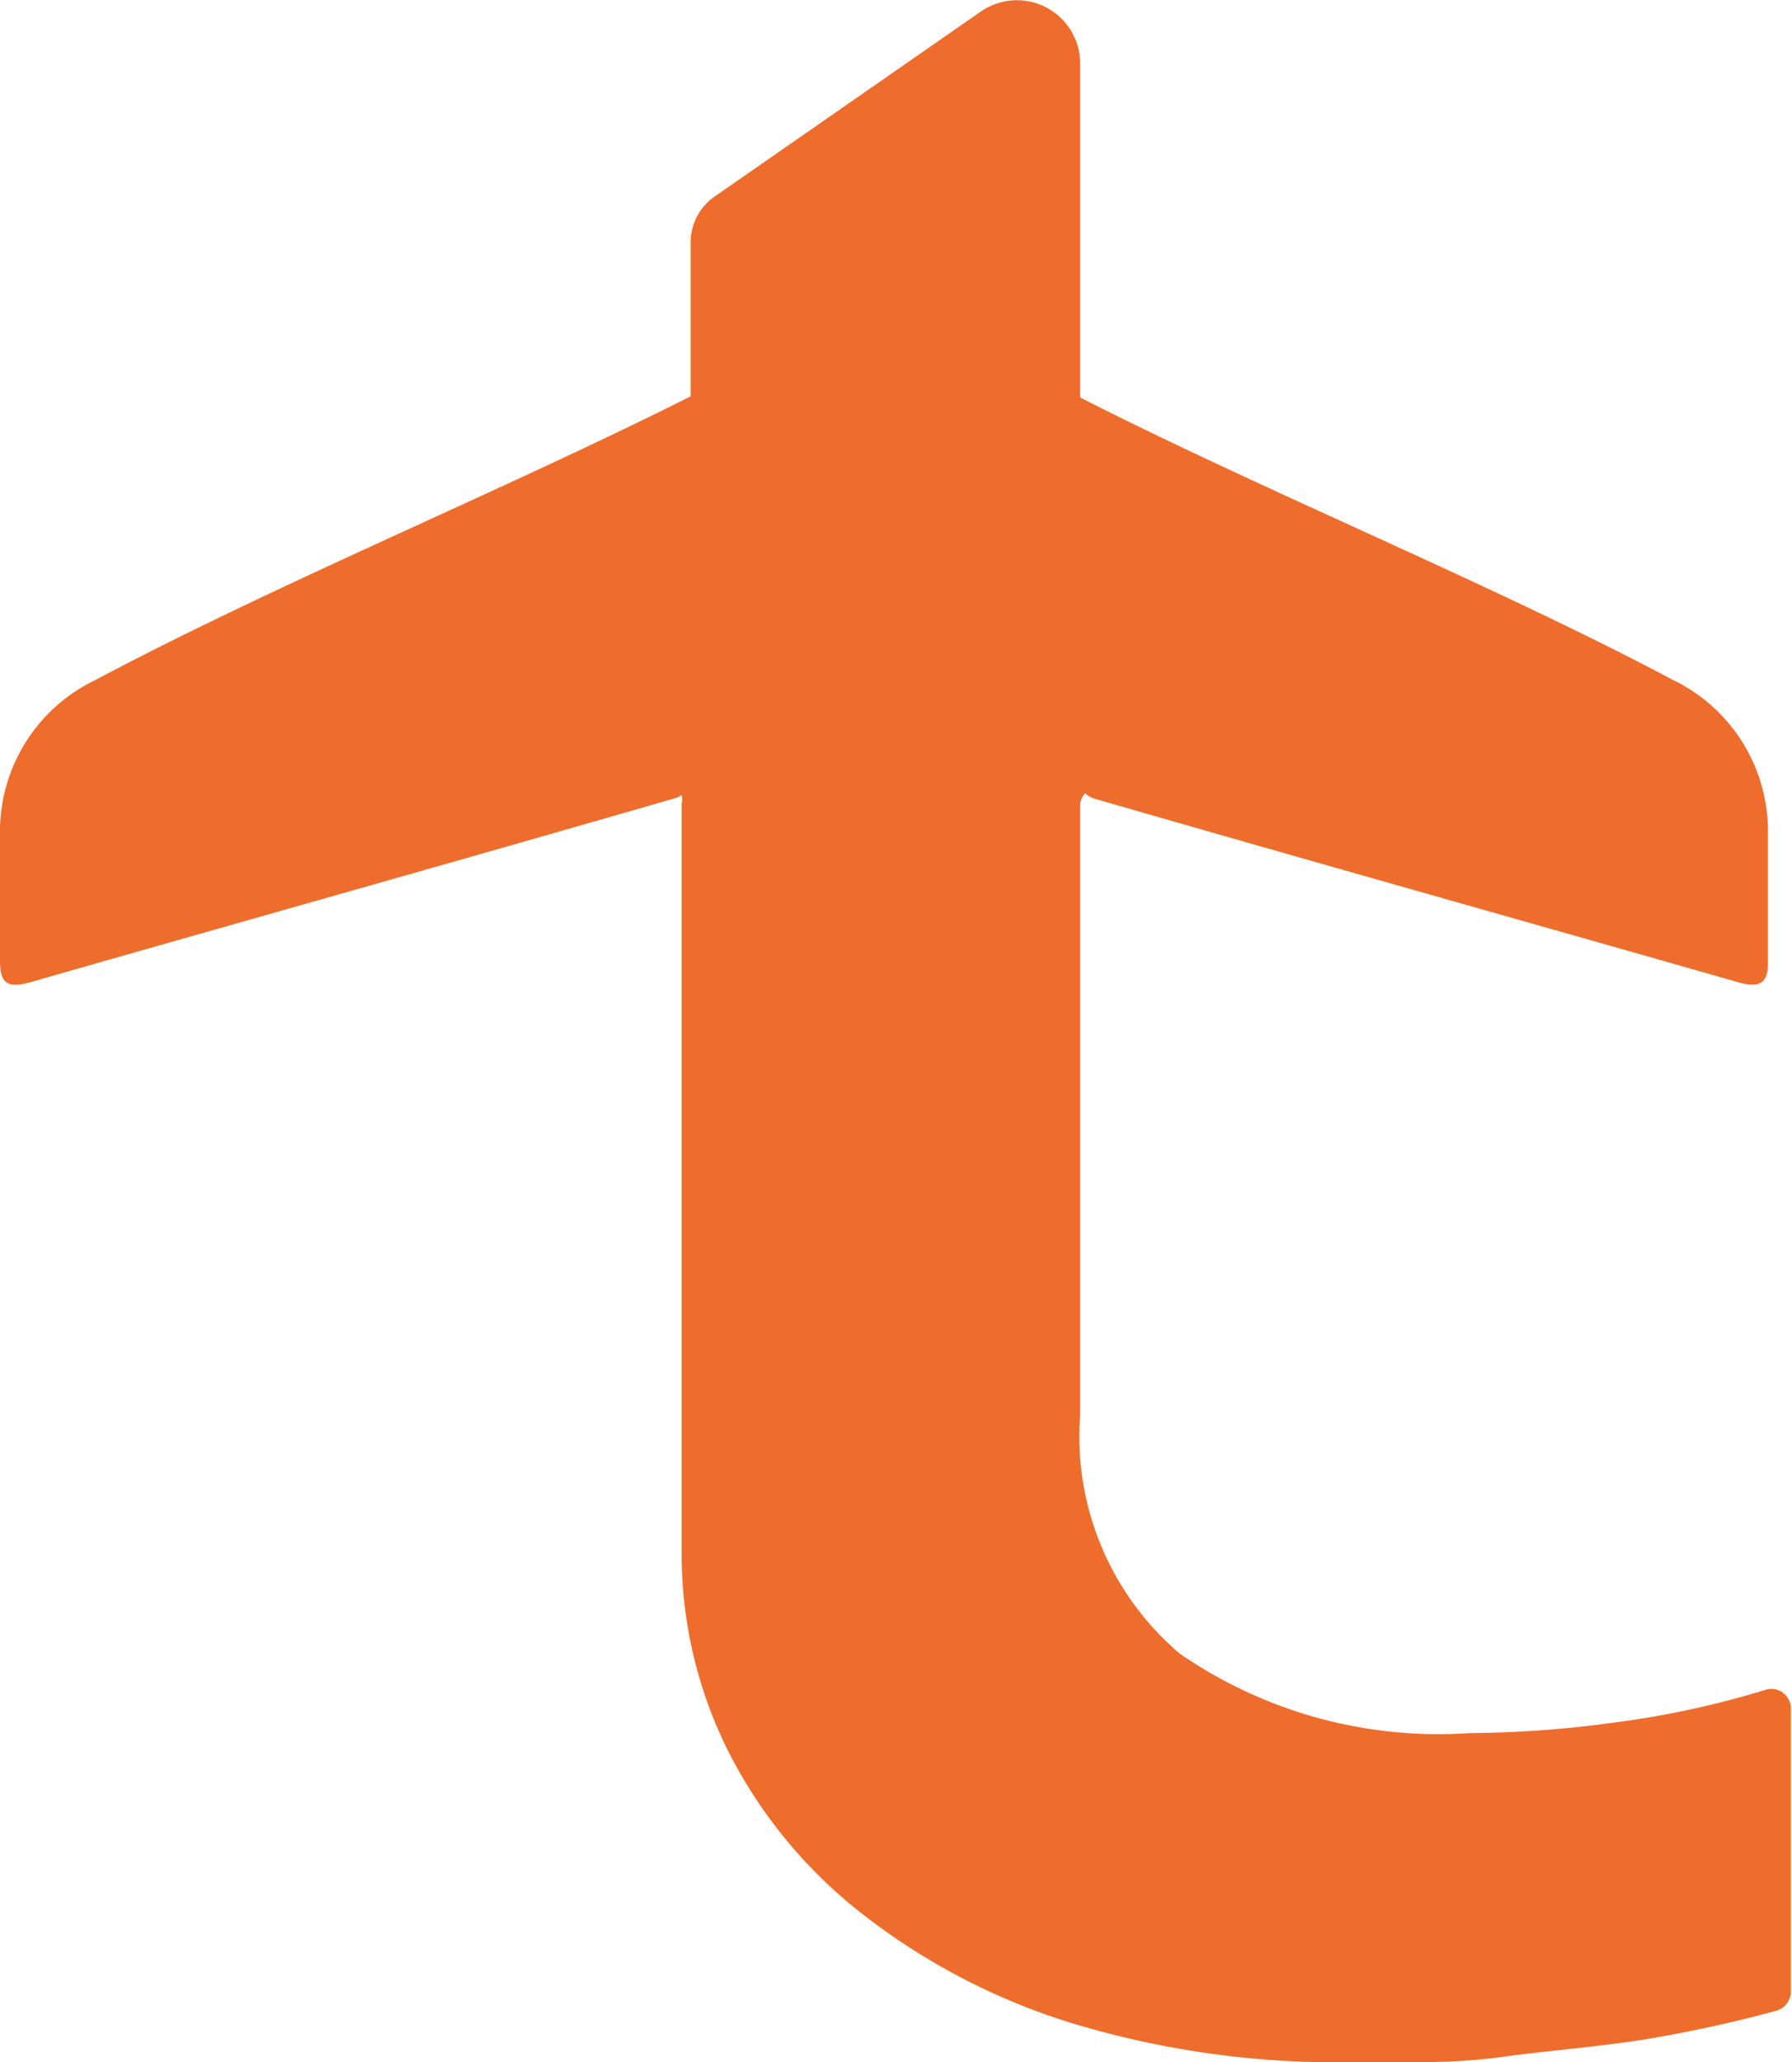 <svg xmlns="http://www.w3.org/2000/svg" viewBox="0 0 32.02 36.84"><defs><style>.cls-1{fill:#ef6d2c;}</style></defs><g id="Livello_2" data-name="Livello 2"><g id="Livello_1-2" data-name="Livello 1"><path class="cls-1" d="M31.57,30.18a16.34,16.34,0,0,1-2.79.6,19.5,19.5,0,0,1-2.52.18,8.14,8.14,0,0,1-5.18-1.42,5.09,5.09,0,0,1-1.78-4.26V14.39a.34.34,0,0,1,.09-.22.46.46,0,0,0,.14.09c3.84,1.11,7.69,2.19,11.54,3.29.39.11.53,0,.52-.38,0-.76,0-1.51,0-2.27a3,3,0,0,0-1.69-2.75C26.7,10.45,22.6,8.78,19.3,7.1v-6A1.13,1.13,0,0,0,17.52.21l-4.75,3.3a1,1,0,0,0-.43.81V7.08C9,8.76,4.91,10.44,1.7,12.15A3,3,0,0,0,0,14.9c0,.76,0,1.51,0,2.27,0,.39.13.49.53.38,3.84-1.1,7.69-2.18,11.53-3.29a.34.34,0,0,0,.12-.06.38.38,0,0,1,0,.16V27.68a7.87,7.87,0,0,0,.84,3.62,8.62,8.62,0,0,0,2.4,2.9,11.64,11.64,0,0,0,3.76,1.95,16.26,16.26,0,0,0,4.88.69h1c.49,0,1.1,0,1.82-.1s1.52-.16,2.4-.29a23.64,23.64,0,0,0,2.46-.53.36.36,0,0,0,.26-.34V30.51A.35.35,0,0,0,31.57,30.18Z"/></g></g></svg>